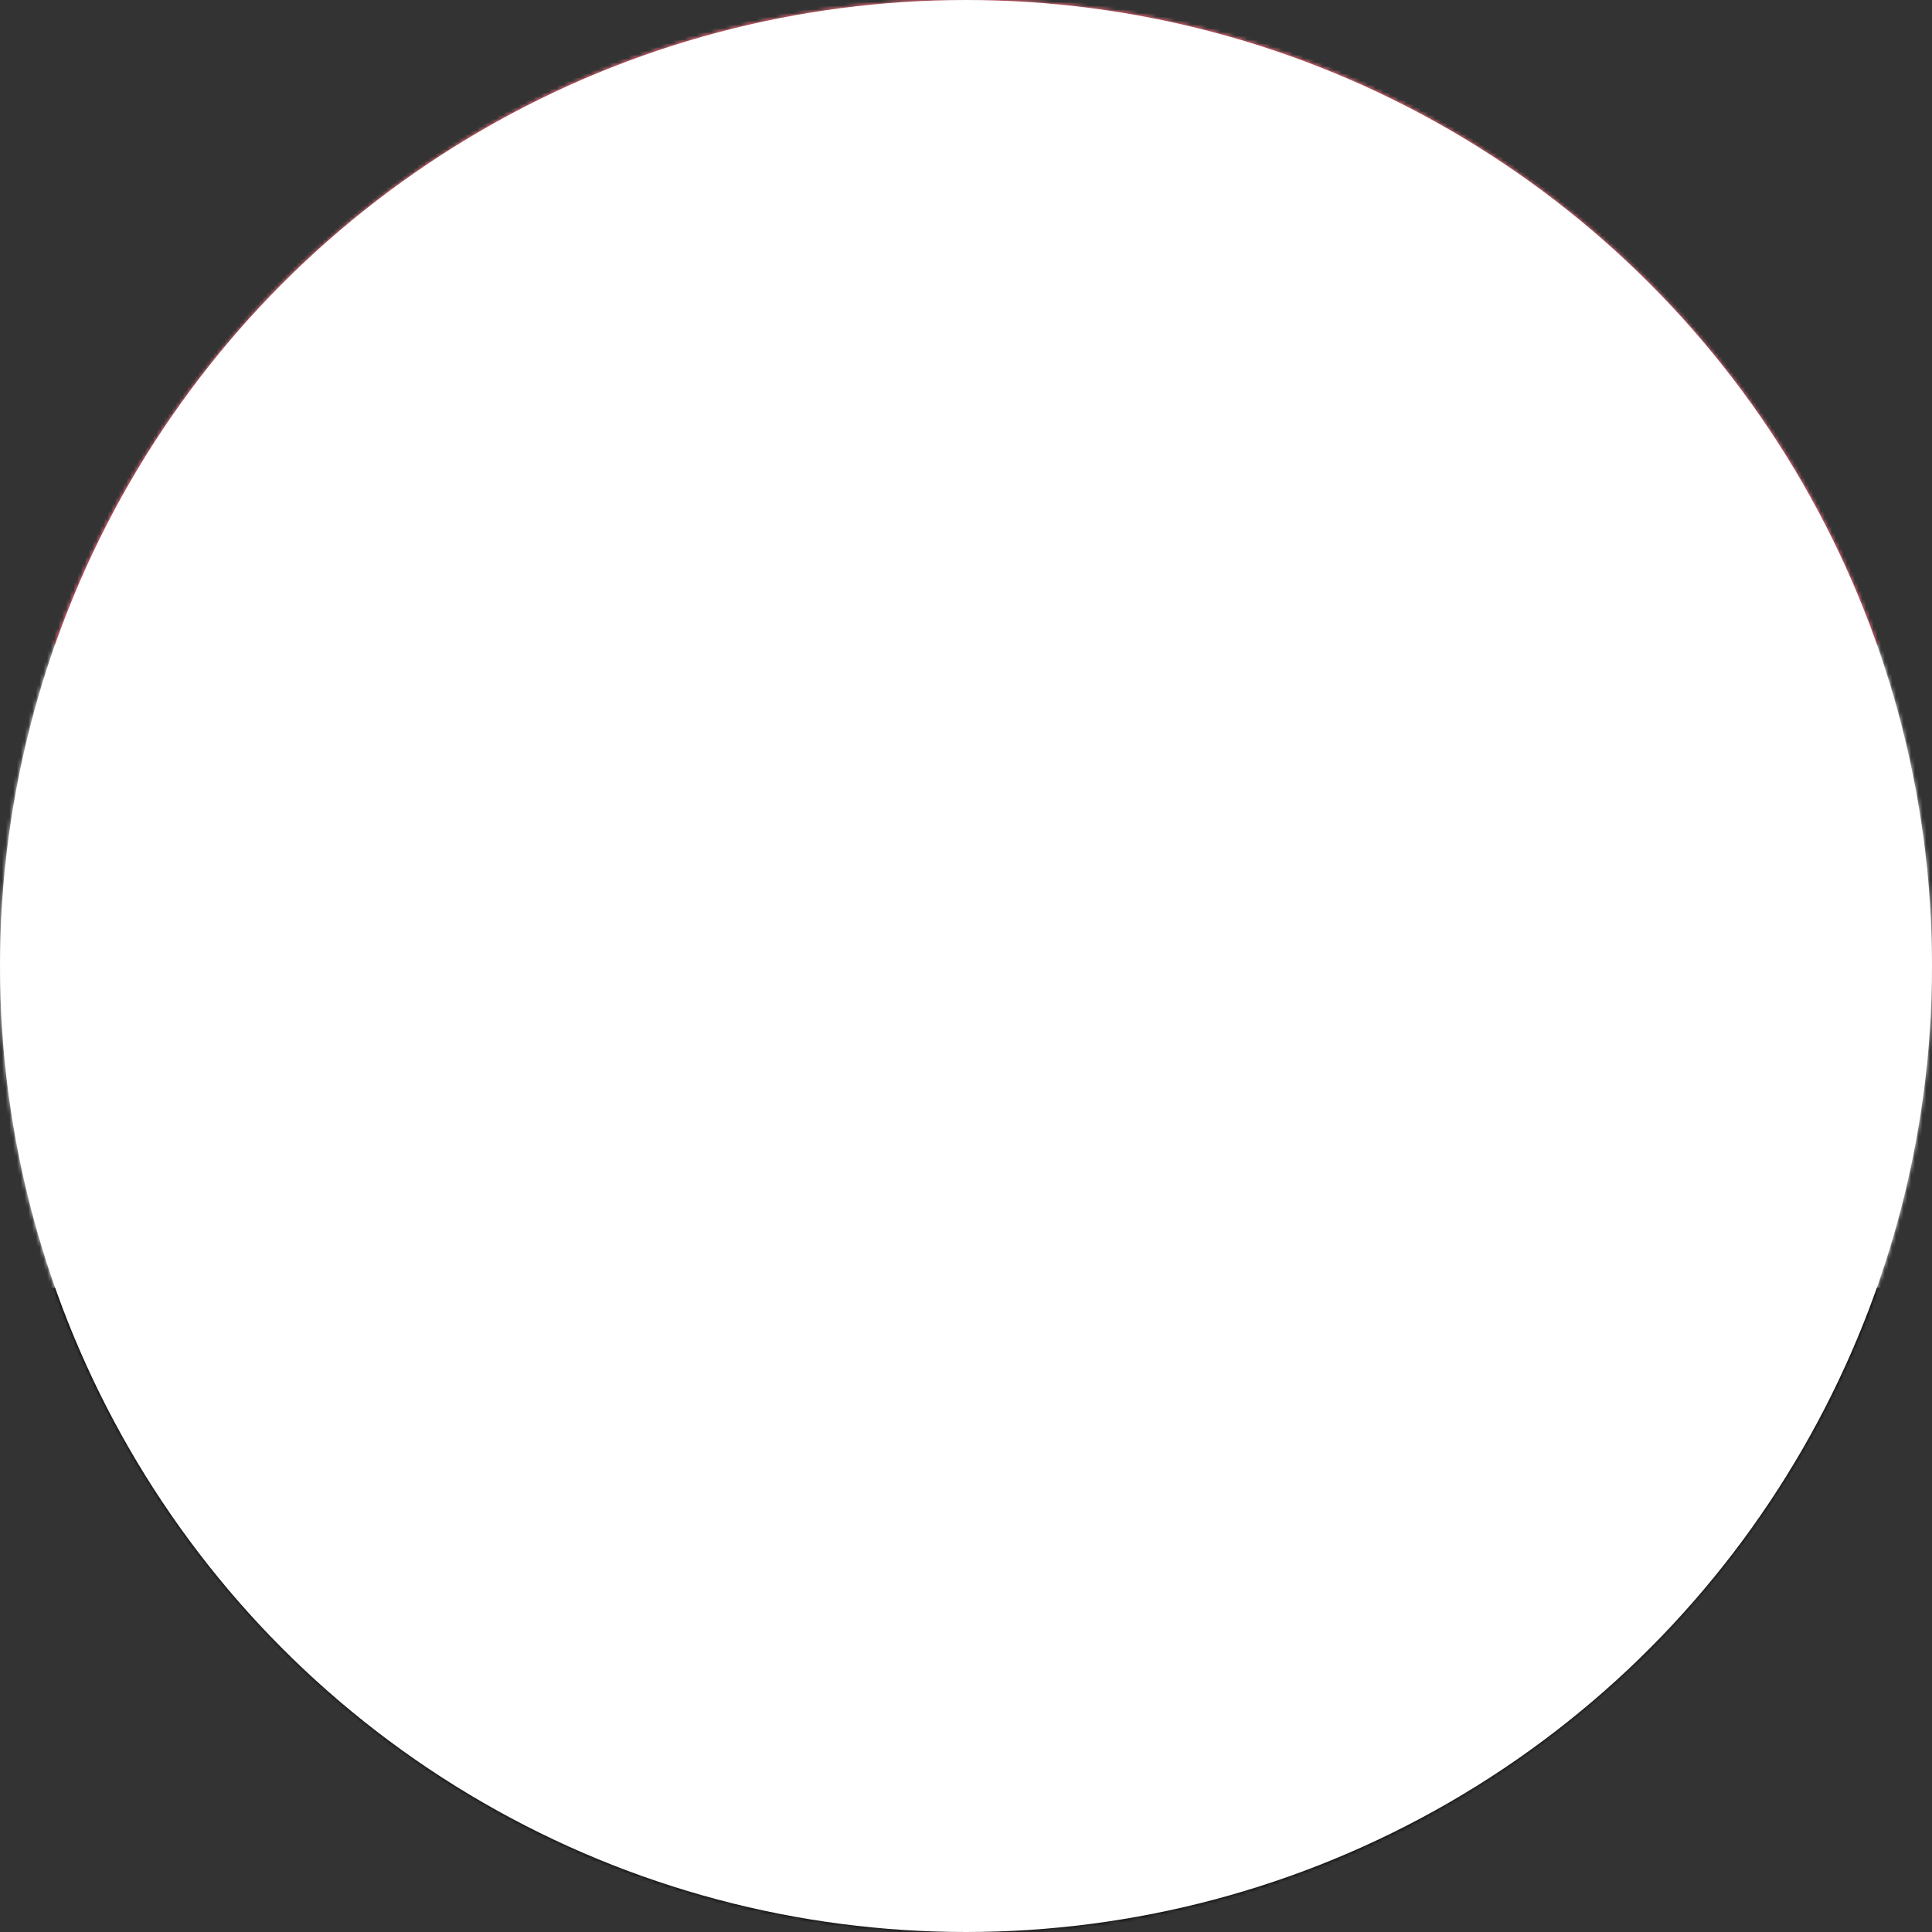 <svg xmlns="http://www.w3.org/2000/svg" viewBox="0 0 512 512"><rect x="0" y="0" width="512" height="512" fill="#333333" stroke="none"/><path d="M0 0h512v512H0Z" mask="url(#a)"/><path fill="#fff" d="M0 0h512v341.3H0Z" mask="url(#a)"/><path fill="#ce1126" d="M0 0h512v170.7H0Z" mask="url(#a)"/><path fill="#007a3d" d="M86.4 320 128 192l41.6 128-108.9-79.1h134.6M342.4 320 384 192l41.6 128-108.9-79.1h134.6" mask="url(#a)"/><mask id="a"><circle cx="256" cy="256" r="256" fill="#fff"/></mask></svg>